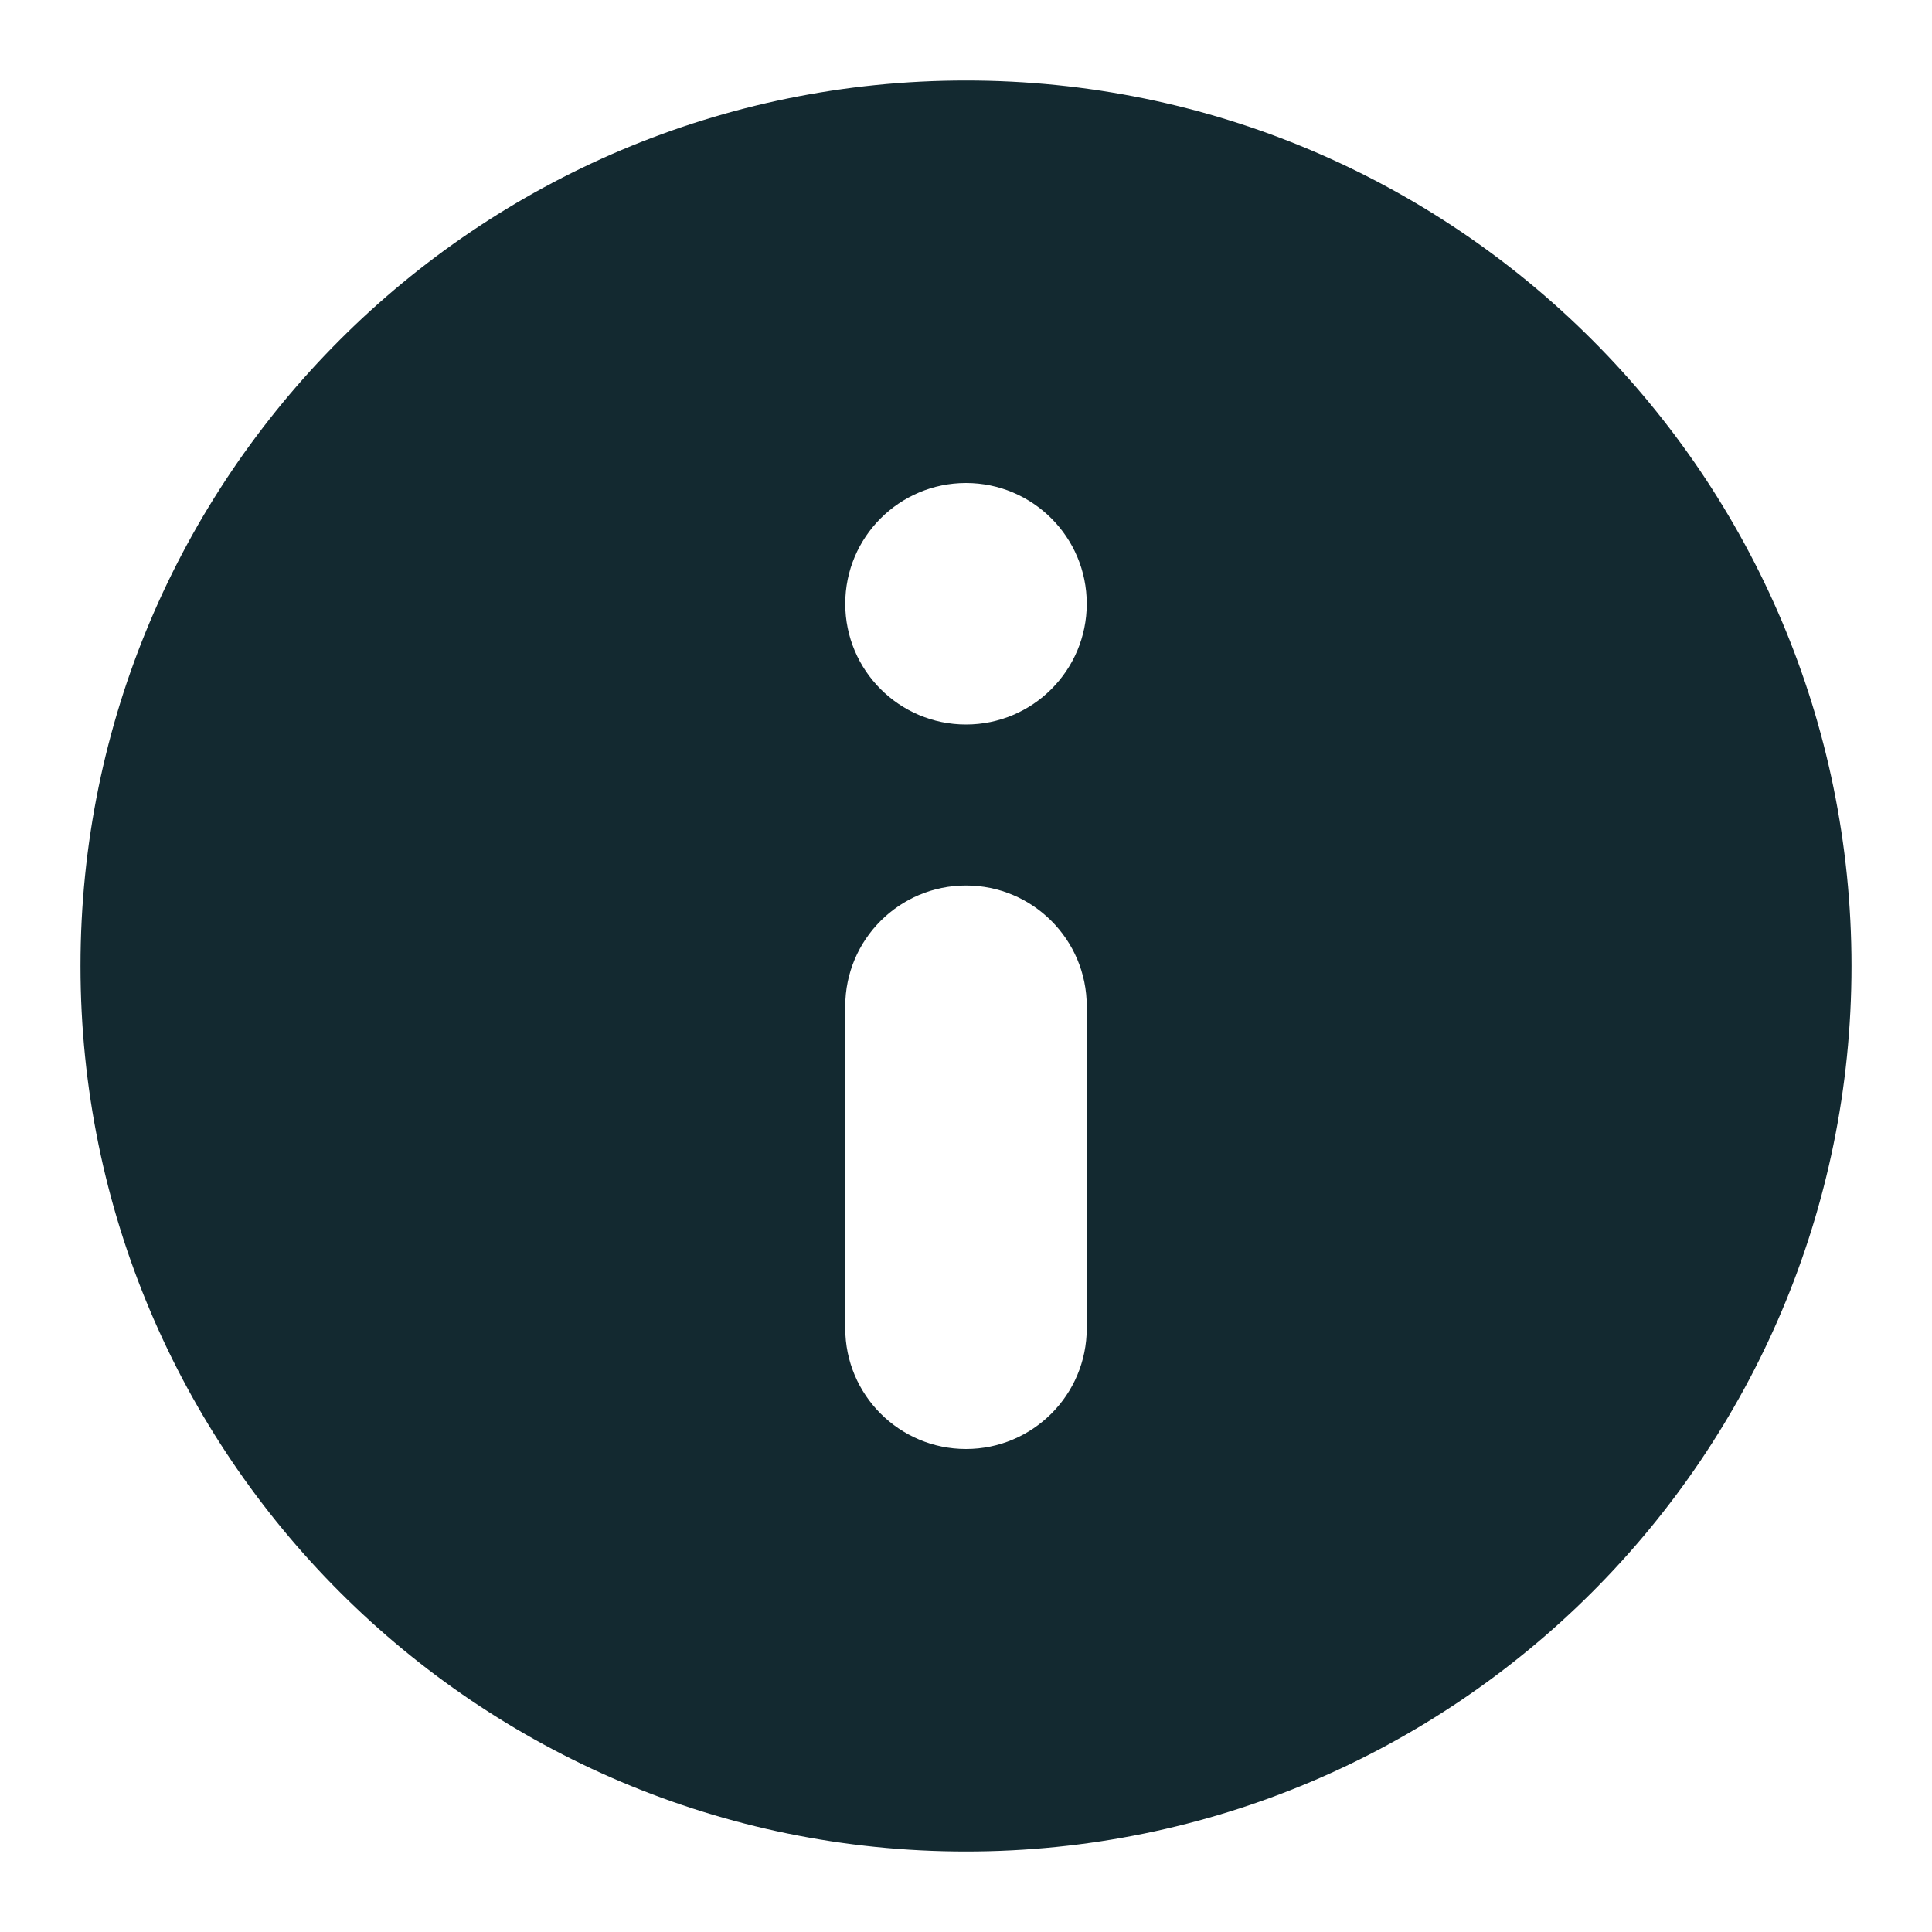 <svg width="24" height="24" viewBox="0 0 24 24" fill="none" xmlns="http://www.w3.org/2000/svg">
<path fill-rule="evenodd" clip-rule="evenodd" d="M23 12C23 18.075 18.075 23 12 23C5.925 23 1 18.075 1 12C1 5.925 5.925 1 12 1C18.075 1 23 5.925 23 12ZM12 11C12.828 11 13.5 11.672 13.5 12.5V16.5C13.5 17.328 12.828 18 12 18C11.172 18 10.5 17.328 10.5 16.5L10.5 12.5C10.5 11.672 11.172 11 12 11ZM12 6C12.828 6 13.5 6.672 13.5 7.5C13.5 8.328 12.828 9 12 9C11.172 9 10.5 8.328 10.5 7.5C10.5 6.672 11.172 6 12 6Z" fill="#132930"/>
</svg>
